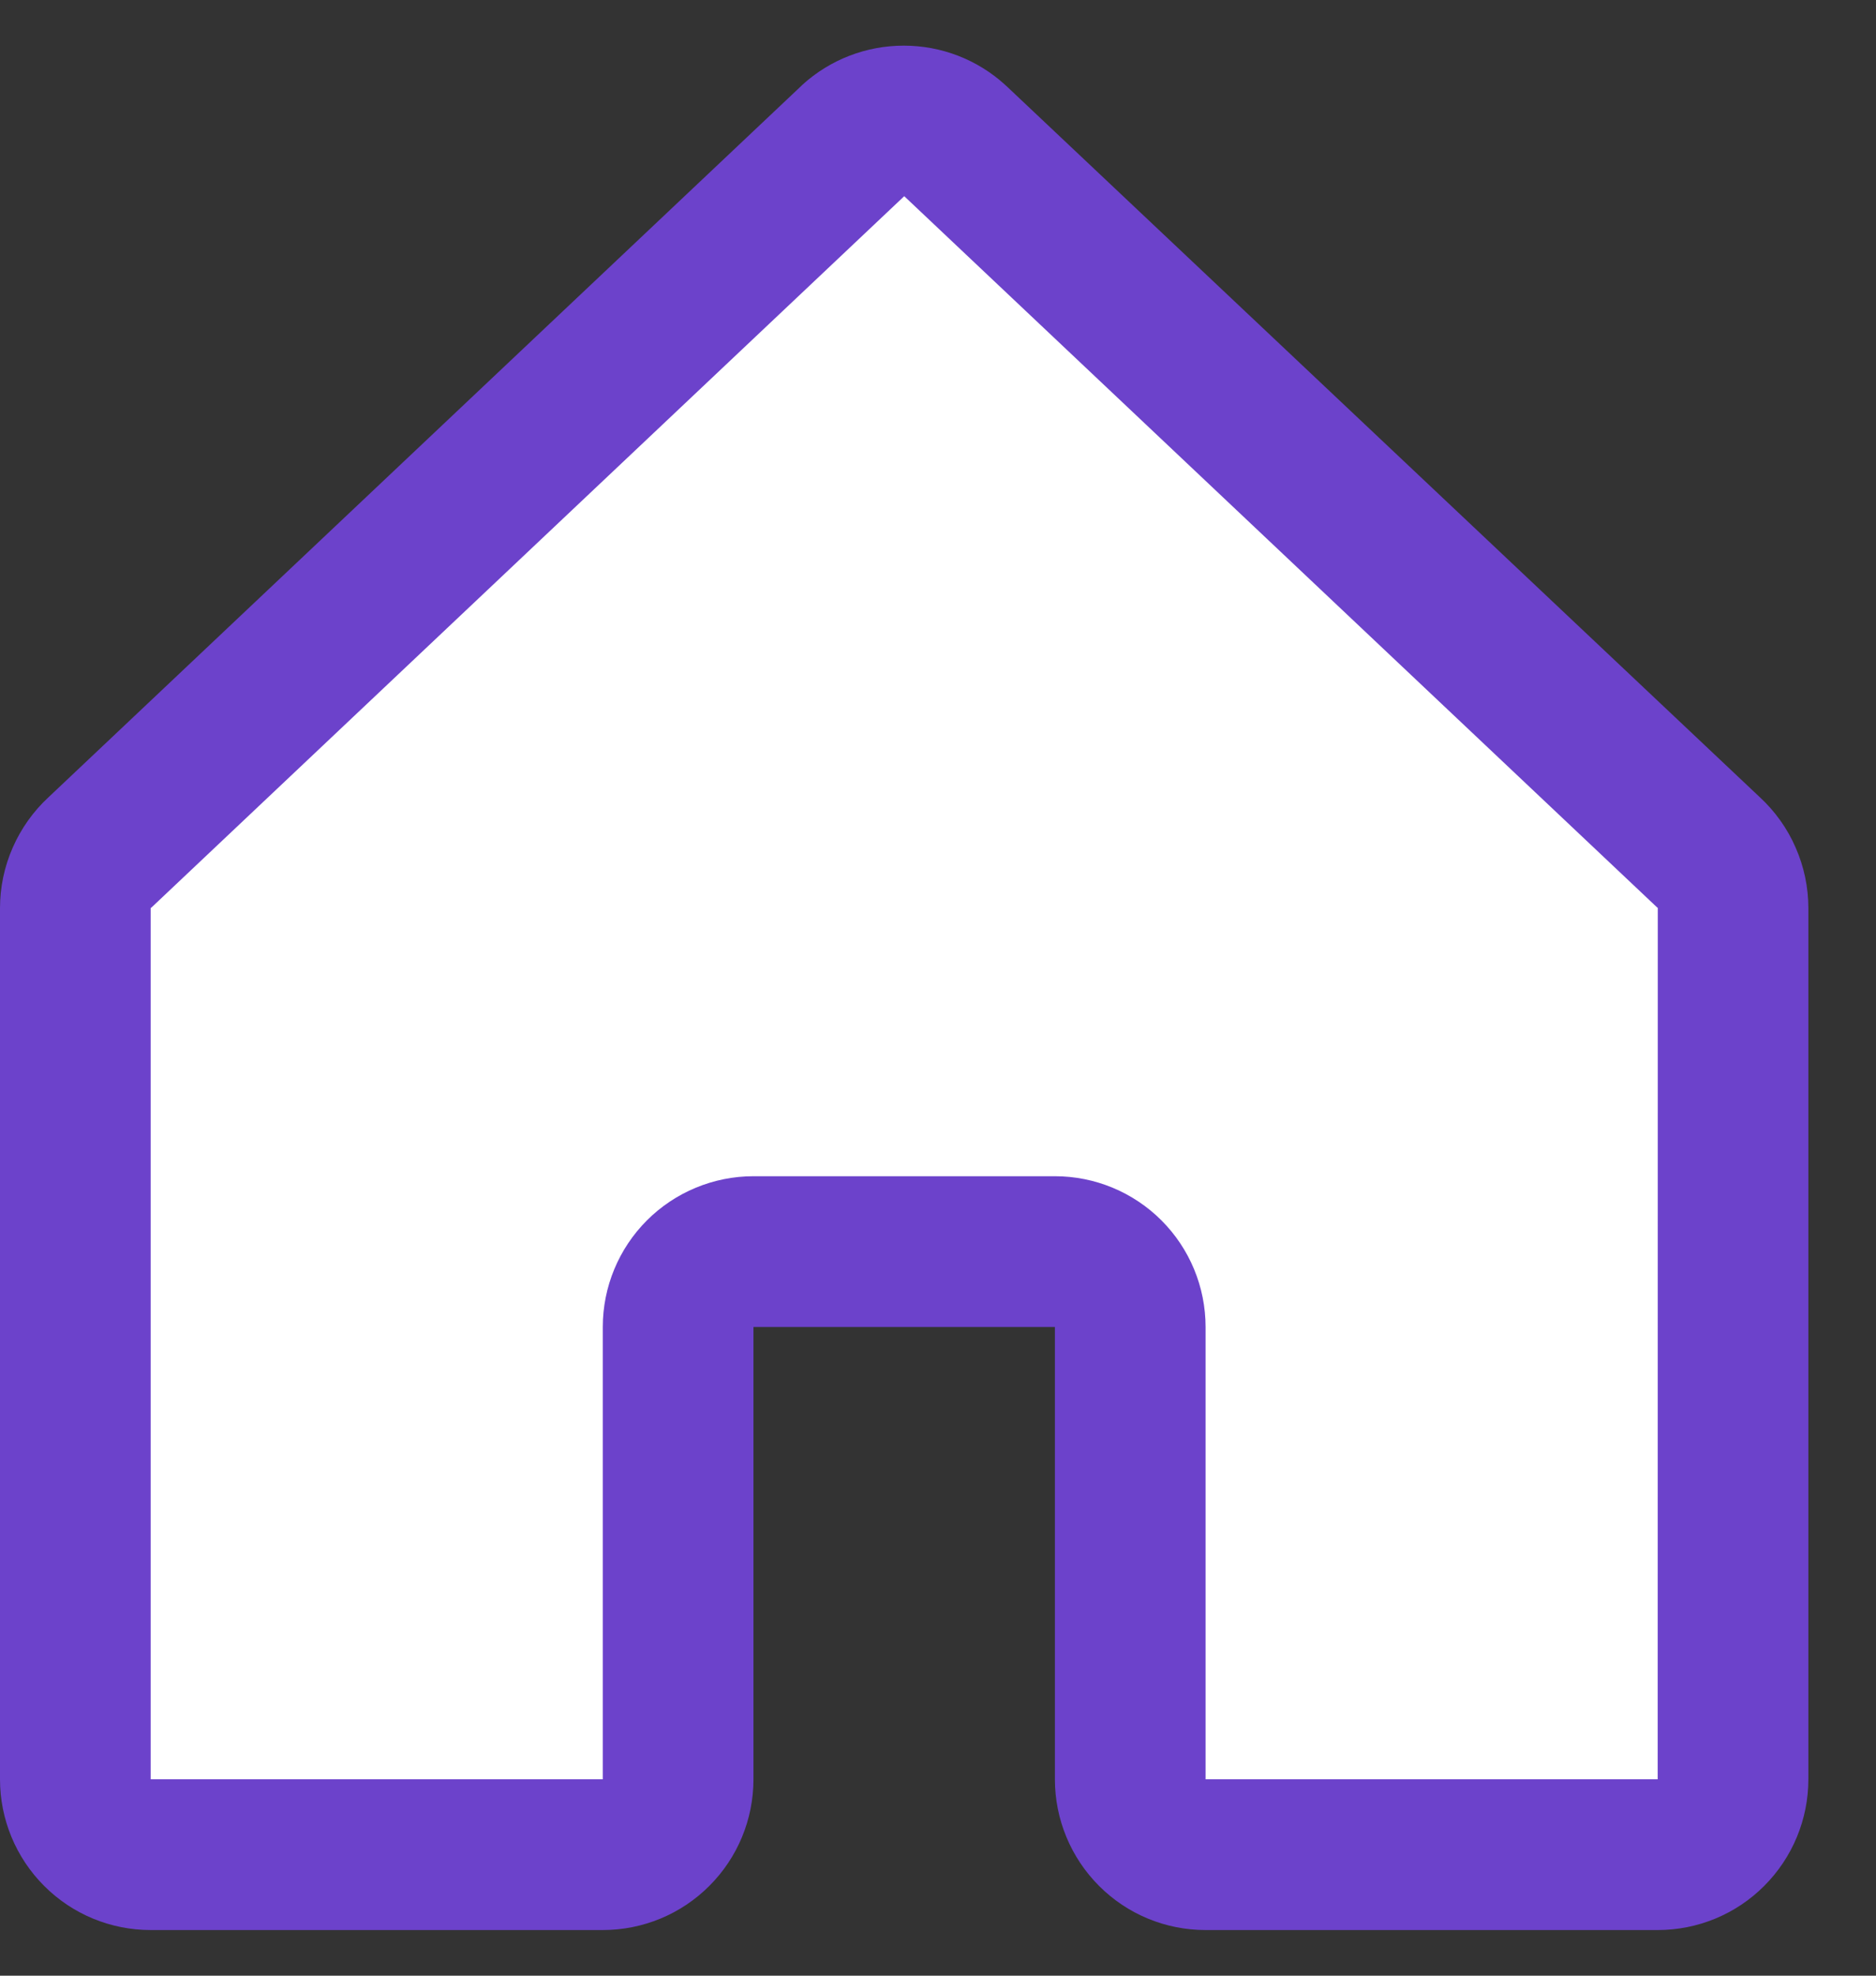 <svg width="19" height="20" viewBox="0 0 19 20" fill="none" xmlns="http://www.w3.org/2000/svg">
<rect x="0" y="0" width="19" height="20" fill="#333333" stroke="none"/>
<path d="M17.5 9L9 1L0.5 9V18.5H7V13H11.5V18.5H17.5V9Z" fill="white"/>
<path d="M17.822 8.069L10.191 0.869C10.187 0.866 10.183 0.863 10.18 0.859C9.899 0.603 9.533 0.462 9.153 0.462C8.774 0.462 8.407 0.603 8.126 0.859L8.116 0.869L0.493 8.069C0.338 8.212 0.214 8.386 0.129 8.58C0.044 8.773 -3.20924e-05 8.982 1.76358e-08 9.193V18.012C1.76358e-08 18.417 0.161 18.805 0.447 19.091C0.733 19.378 1.121 19.538 1.526 19.538H6.105C6.51 19.538 6.898 19.378 7.184 19.091C7.471 18.805 7.631 18.417 7.631 18.012V13.433H10.684V18.012C10.684 18.417 10.845 18.805 11.131 19.091C11.417 19.378 11.805 19.538 12.21 19.538H16.789C17.194 19.538 17.582 19.378 17.868 19.091C18.154 18.805 18.315 18.417 18.315 18.012V9.193C18.315 8.982 18.271 8.773 18.186 8.58C18.102 8.386 17.977 8.212 17.822 8.069ZM16.789 18.012H12.21V13.433C12.21 13.028 12.049 12.64 11.763 12.354C11.477 12.068 11.089 11.907 10.684 11.907H7.631C7.227 11.907 6.838 12.068 6.552 12.354C6.266 12.64 6.105 13.028 6.105 13.433V18.012H1.526V9.193L1.537 9.184L9.158 1.986L16.779 9.182L16.79 9.191L16.789 18.012Z" fill="#6C42CB"/>
</svg>

